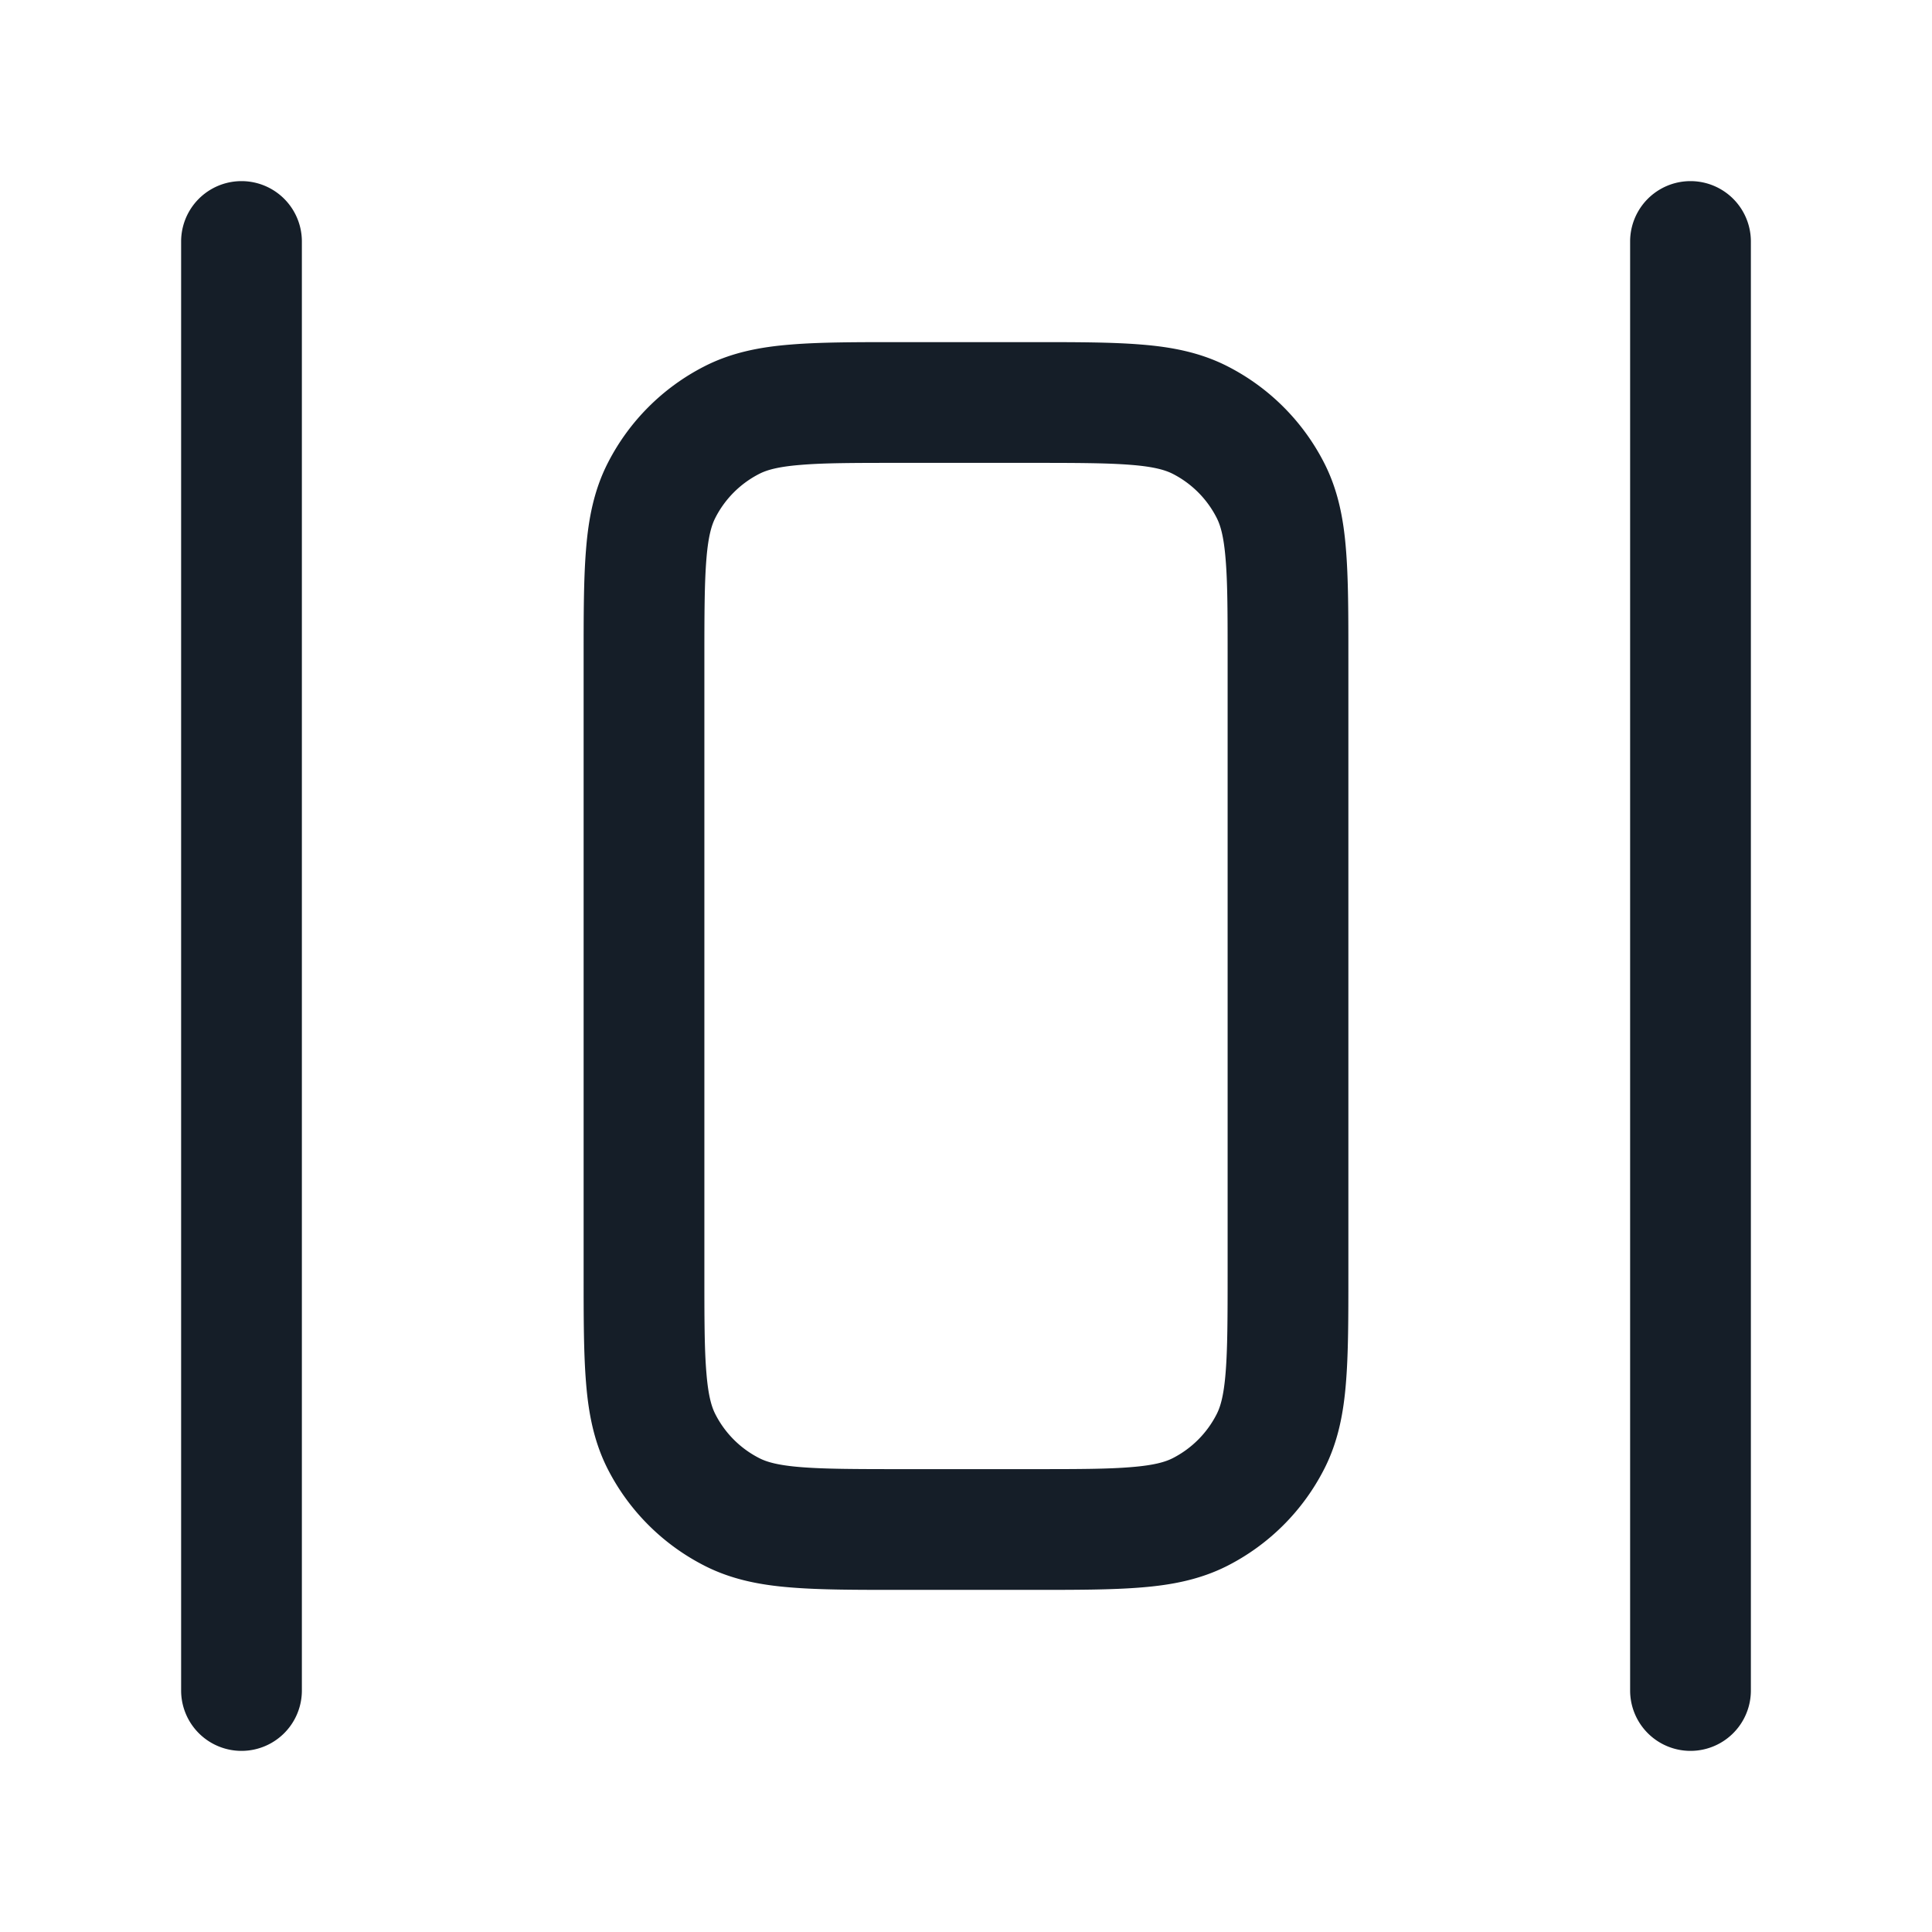 <svg viewBox="0 0 24 24" fill="none" xmlns="http://www.w3.org/2000/svg"><path fill-rule="evenodd" clip-rule="evenodd" d="M2.25 3v18a.75.75 0 0 0 1.5 0V3a.75.75 0 0 0-1.5 0Zm18 18V3a.75.75 0 0 1 1.5 0v18a.75.75 0 0 1-1.5 0Zm-3.5-12.83v7.66c0 .535 0 .98-.03 1.345-.03.38-.098.736-.27 1.073a2.751 2.751 0 0 1-1.201 1.202c-.338.172-.694.24-1.074.27-.365.03-.81.03-1.345.03h-1.66c-.535 0-.98 0-1.345-.03-.38-.03-.736-.098-1.073-.27a2.75 2.75 0 0 1-1.202-1.2c-.172-.338-.24-.694-.27-1.074-.03-.365-.03-.81-.03-1.345V8.17c0-.535 0-.98.03-1.345.03-.38.098-.736.27-1.073A2.75 2.75 0 0 1 8.752 4.55c.337-.172.693-.24 1.073-.27.365-.03.81-.03 1.345-.03h1.66c.535 0 .98 0 1.345.03.38.03.736.098 1.073.27a2.75 2.75 0 0 1 1.202 1.202c.172.337.24.693.27 1.073.03.365.03.81.03 1.345Zm-1.525-1.223c-.023-.287-.065-.424-.111-.514a1.25 1.25 0 0 0-.546-.547c-.091-.046-.228-.088-.515-.111-.296-.024-.68-.025-1.253-.025h-1.6c-.572 0-.957 0-1.253.025-.287.023-.424.065-.514.111a1.25 1.25 0 0 0-.547.547c-.046.09-.088.227-.111.514-.024.296-.025.68-.025 1.253v7.6c0 .572 0 .957.025 1.252.023.288.065.425.111.515.12.236.311.427.547.547.09.046.227.088.514.111.296.024.68.025 1.253.025h1.6c.572 0 .957 0 1.252-.025.288-.023.425-.065.516-.111a1.25 1.25 0 0 0 .546-.547c.046-.09.088-.227.111-.515.024-.295.025-.68.025-1.252V8.2c0-.572 0-.957-.025-1.253Z" fill="#151E28"/></svg>